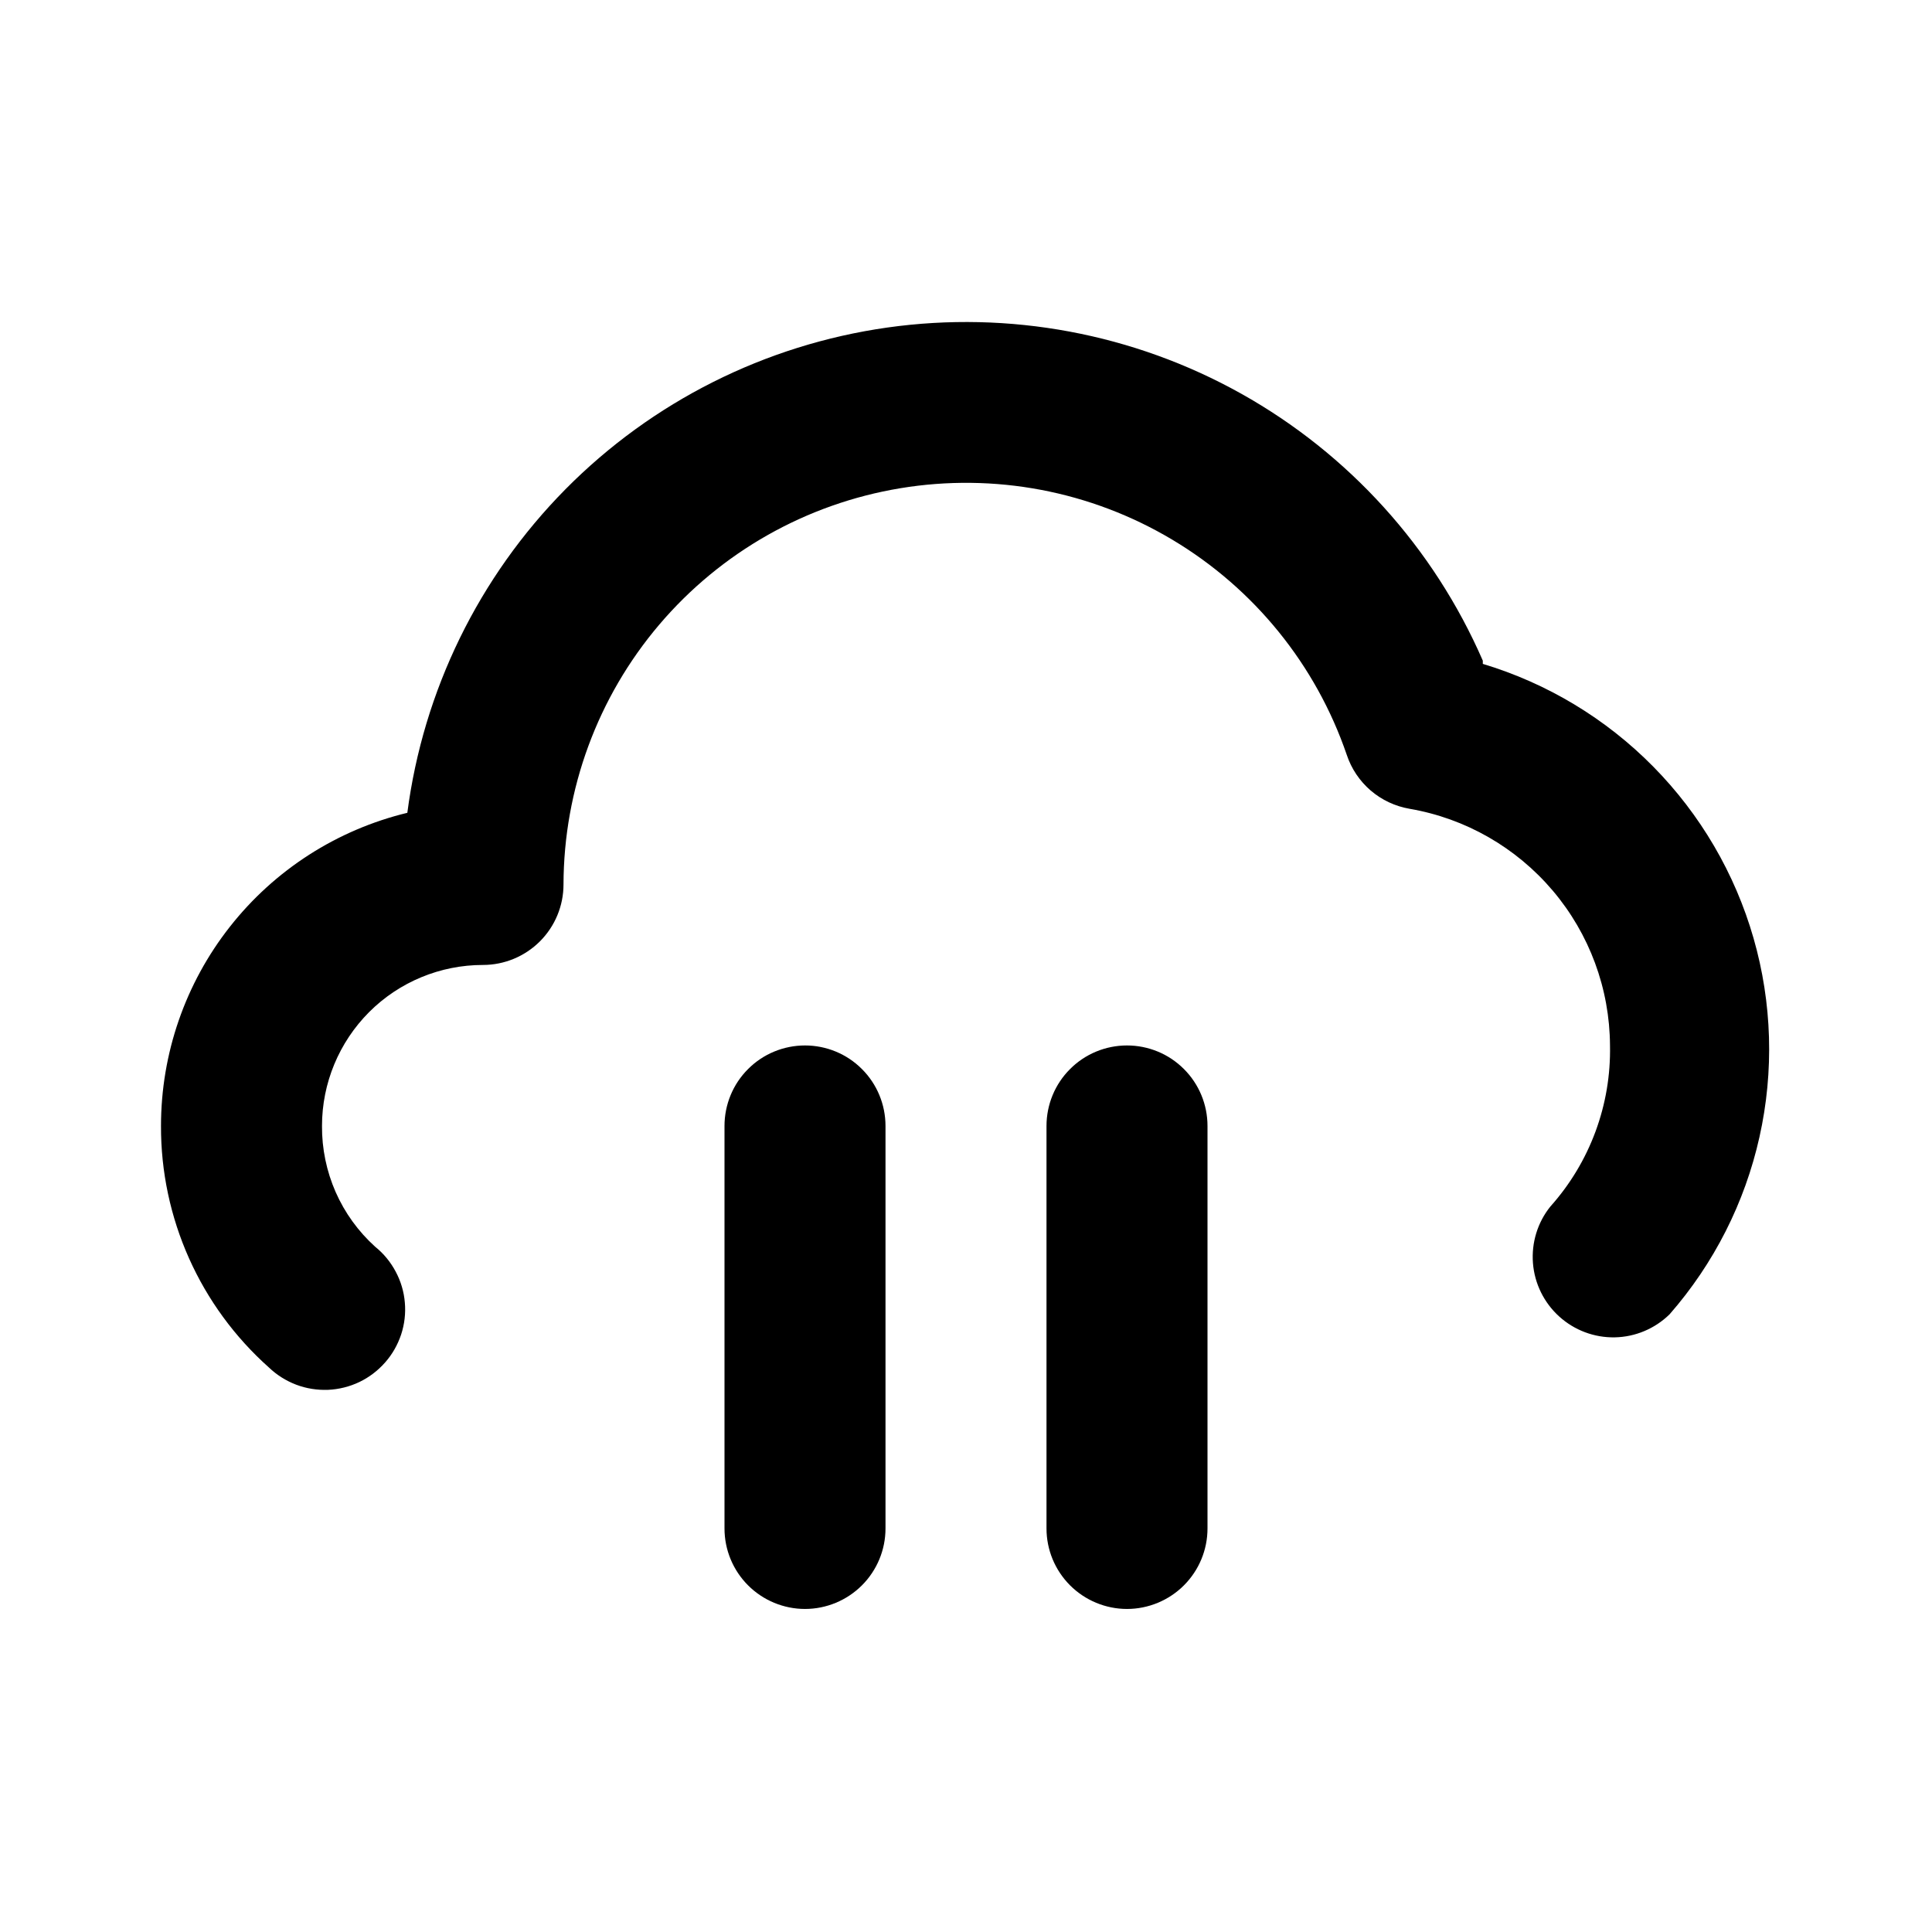<svg width="24" height="24" viewBox="0 0 24 24" fill="none" xmlns="http://www.w3.org/2000/svg">
<path d="M10 12.987C9.735 12.987 9.48 13.092 9.293 13.28C9.105 13.467 9 13.722 9 13.987V18.987C9 19.252 9.105 19.506 9.293 19.694C9.48 19.881 9.735 19.987 10 19.987C10.265 19.987 10.52 19.881 10.707 19.694C10.895 19.506 11 19.252 11 18.987V13.987C11 13.722 10.895 13.467 10.707 13.28C10.52 13.092 10.265 12.987 10 12.987ZM18.42 8.207C17.809 6.803 16.755 5.638 15.418 4.89C14.082 4.143 12.537 3.855 11.021 4.069C9.505 4.284 8.101 4.989 7.024 6.078C5.948 7.167 5.258 8.578 5.06 10.097C4.187 10.308 3.411 10.806 2.856 11.512C2.301 12.217 2 13.089 2 13.987C1.998 14.553 2.117 15.114 2.348 15.631C2.579 16.148 2.917 16.61 3.34 16.987C3.437 17.08 3.553 17.153 3.679 17.201C3.805 17.249 3.94 17.27 4.075 17.265C4.21 17.259 4.342 17.226 4.464 17.168C4.585 17.11 4.694 17.027 4.783 16.926C4.873 16.825 4.94 16.706 4.983 16.578C5.025 16.45 5.041 16.315 5.029 16.18C5.018 16.046 4.979 15.915 4.915 15.796C4.852 15.677 4.765 15.571 4.66 15.487C4.45 15.297 4.283 15.066 4.169 14.807C4.056 14.549 3.998 14.269 4 13.987C4 13.456 4.211 12.948 4.586 12.572C4.961 12.197 5.47 11.987 6 11.987C6.265 11.987 6.52 11.881 6.707 11.694C6.895 11.506 7 11.252 7 10.987C7.003 9.804 7.424 8.66 8.19 7.759C8.956 6.858 10.017 6.258 11.184 6.065C12.351 5.872 13.548 6.098 14.564 6.705C15.579 7.311 16.347 8.258 16.73 9.377C16.787 9.549 16.89 9.702 17.027 9.82C17.165 9.938 17.331 10.016 17.51 10.047C18.204 10.166 18.834 10.527 19.289 11.064C19.745 11.602 19.996 12.282 20 12.987C20.015 13.723 19.751 14.438 19.26 14.987C19.1 15.185 19.023 15.438 19.043 15.692C19.063 15.946 19.18 16.183 19.369 16.354C19.558 16.525 19.805 16.618 20.06 16.613C20.315 16.608 20.558 16.505 20.74 16.327C21.291 15.697 21.675 14.94 21.857 14.123C22.039 13.307 22.014 12.458 21.783 11.654C21.552 10.85 21.123 10.117 20.536 9.522C19.948 8.926 19.221 8.488 18.42 8.247V8.207ZM14 12.987C13.735 12.987 13.48 13.092 13.293 13.28C13.105 13.467 13 13.722 13 13.987V18.987C13 19.252 13.105 19.506 13.293 19.694C13.48 19.881 13.735 19.987 14 19.987C14.265 19.987 14.52 19.881 14.707 19.694C14.895 19.506 15 19.252 15 18.987V13.987C15 13.722 14.895 13.467 14.707 13.28C14.52 13.092 14.265 12.987 14 12.987Z" fill="black"/>
</svg>
